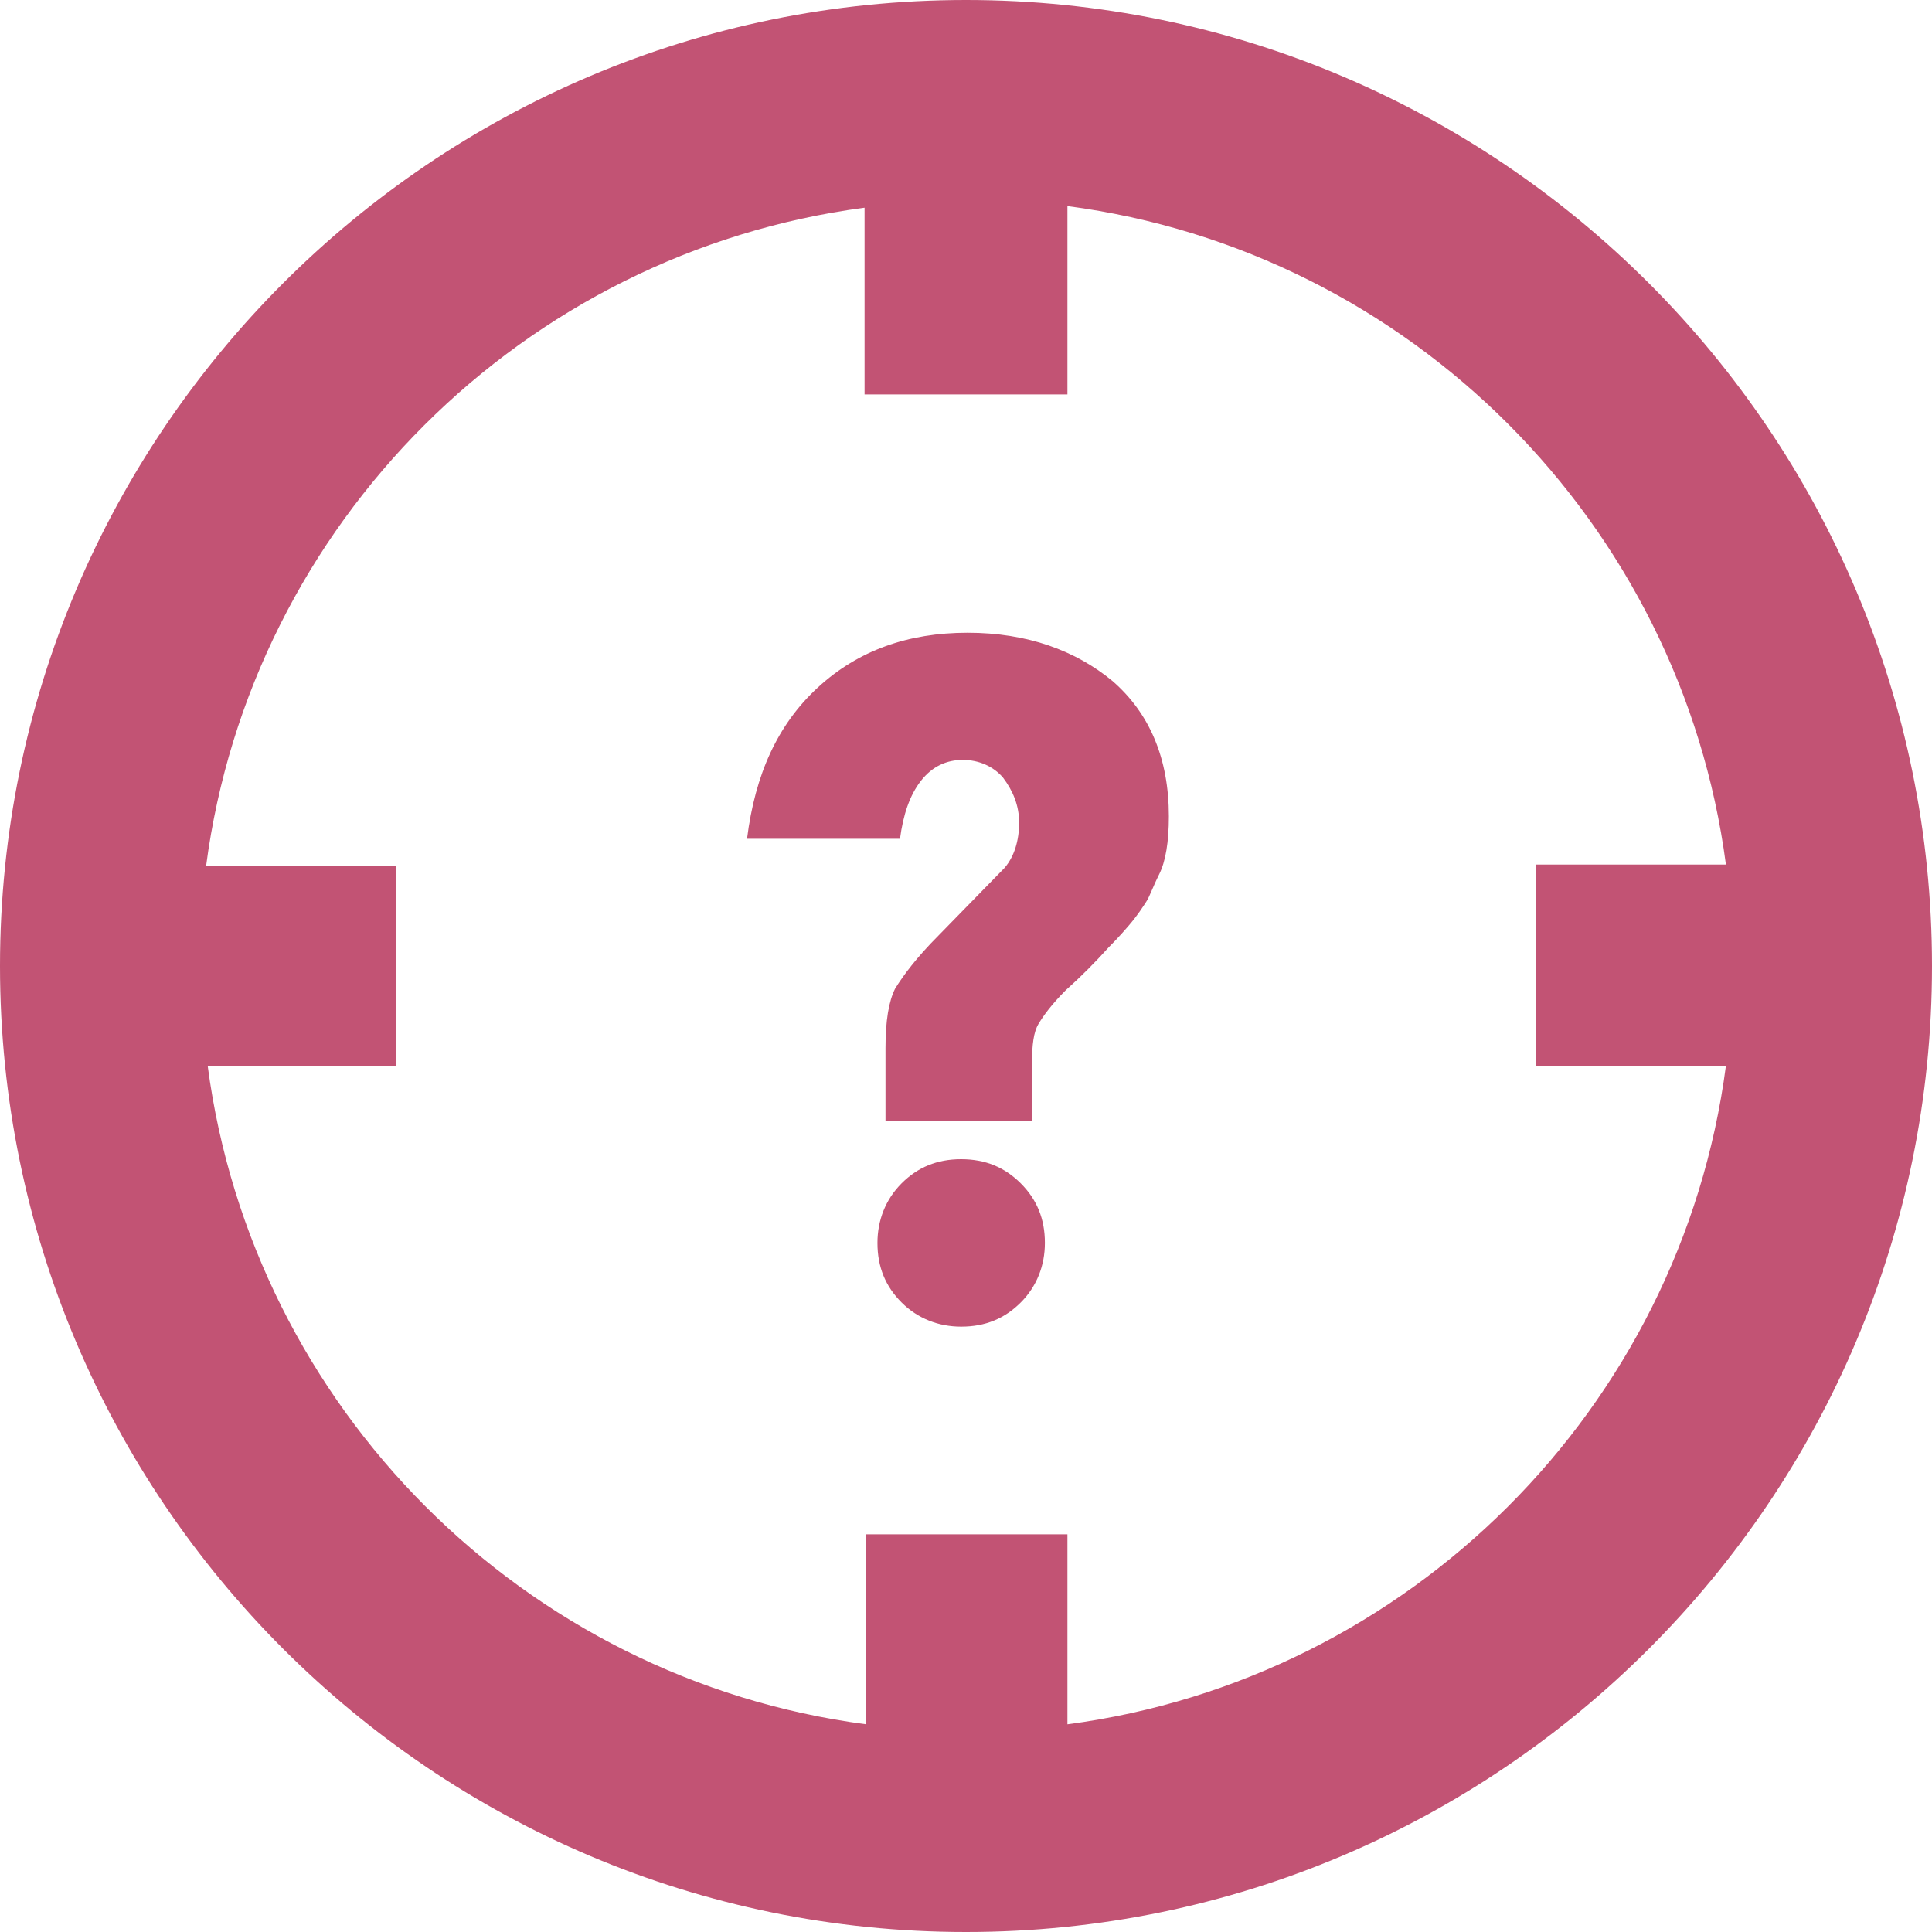 <?xml version="1.0" encoding="utf-8"?>
<!-- Generator: Adobe Illustrator 18.1.1, SVG Export Plug-In . SVG Version: 6.00 Build 0)  -->
<svg version="1.1" id="Layer_1" xmlns="http://www.w3.org/2000/svg" xmlns:xlink="http://www.w3.org/1999/xlink" x="0px" y="0px"
	 width="120px" height="120px" viewBox="0 0 120 120" enable-background="new 0 0 120 120" xml:space="preserve">
<g>
	<g>
		<g>
			<g>
				<path fill="#C25374" d="M60,0C26.9,0,0,26.9,0,60s26.9,60,60,60c33.1,0,60-26.9,60-60S93.1,0,60,0 M53.8,24.5h12.5V12.8
					c21.3,2.8,38.1,19.7,40.9,40.9H95.4v12.5h11.8c-2.8,21.3-19.7,38.1-40.9,40.9V95.3H53.8v11.8c-21.3-2.8-38.1-19.7-40.9-40.9
					h11.7V53.8H12.8c2.8-21.3,19.7-38.1,40.9-40.9V24.5z"/>
				<path fill="#C25374" d="M60.1,39.3c-3.7,0-6.8,1.1-9.3,3.4c-2.5,2.3-3.9,5.4-4.4,9.4h9.5c0.2-1.5,0.6-2.7,1.3-3.6
					c0.7-0.9,1.6-1.3,2.6-1.3c1,0,1.9,0.4,2.5,1.1c0.6,0.8,1,1.7,1,2.8c0,1.1-0.3,2.1-0.9,2.8l-4.1,4.2c-1.4,1.4-2.2,2.5-2.7,3.3
					c-0.4,0.8-0.6,2-0.6,3.7v4.5h9.1V66c0-1.1,0.1-1.9,0.4-2.4c0.3-0.5,0.8-1.2,1.7-2.1c0.9-0.8,1.8-1.7,2.7-2.7
					c0.2-0.2,0.6-0.6,1.2-1.3c0.6-0.7,0.9-1.2,1.1-1.5c0.2-0.3,0.4-0.9,0.8-1.7c0.4-0.8,0.6-2,0.6-3.6c0-3.6-1.2-6.4-3.5-8.4
					C66.8,40.4,63.8,39.3,60.1,39.3 M59.7,72c-1.5,0-2.7,0.5-3.7,1.5c-1,1-1.5,2.3-1.5,3.7c0,1.5,0.5,2.7,1.5,3.7
					c1,1,2.3,1.5,3.7,1.5c1.5,0,2.7-0.5,3.7-1.5c1-1,1.5-2.3,1.5-3.7c0-1.5-0.5-2.7-1.5-3.7C62.4,72.5,61.2,72,59.7,72"/>
			</g>
		</g>
	</g>
</g>
</svg>
